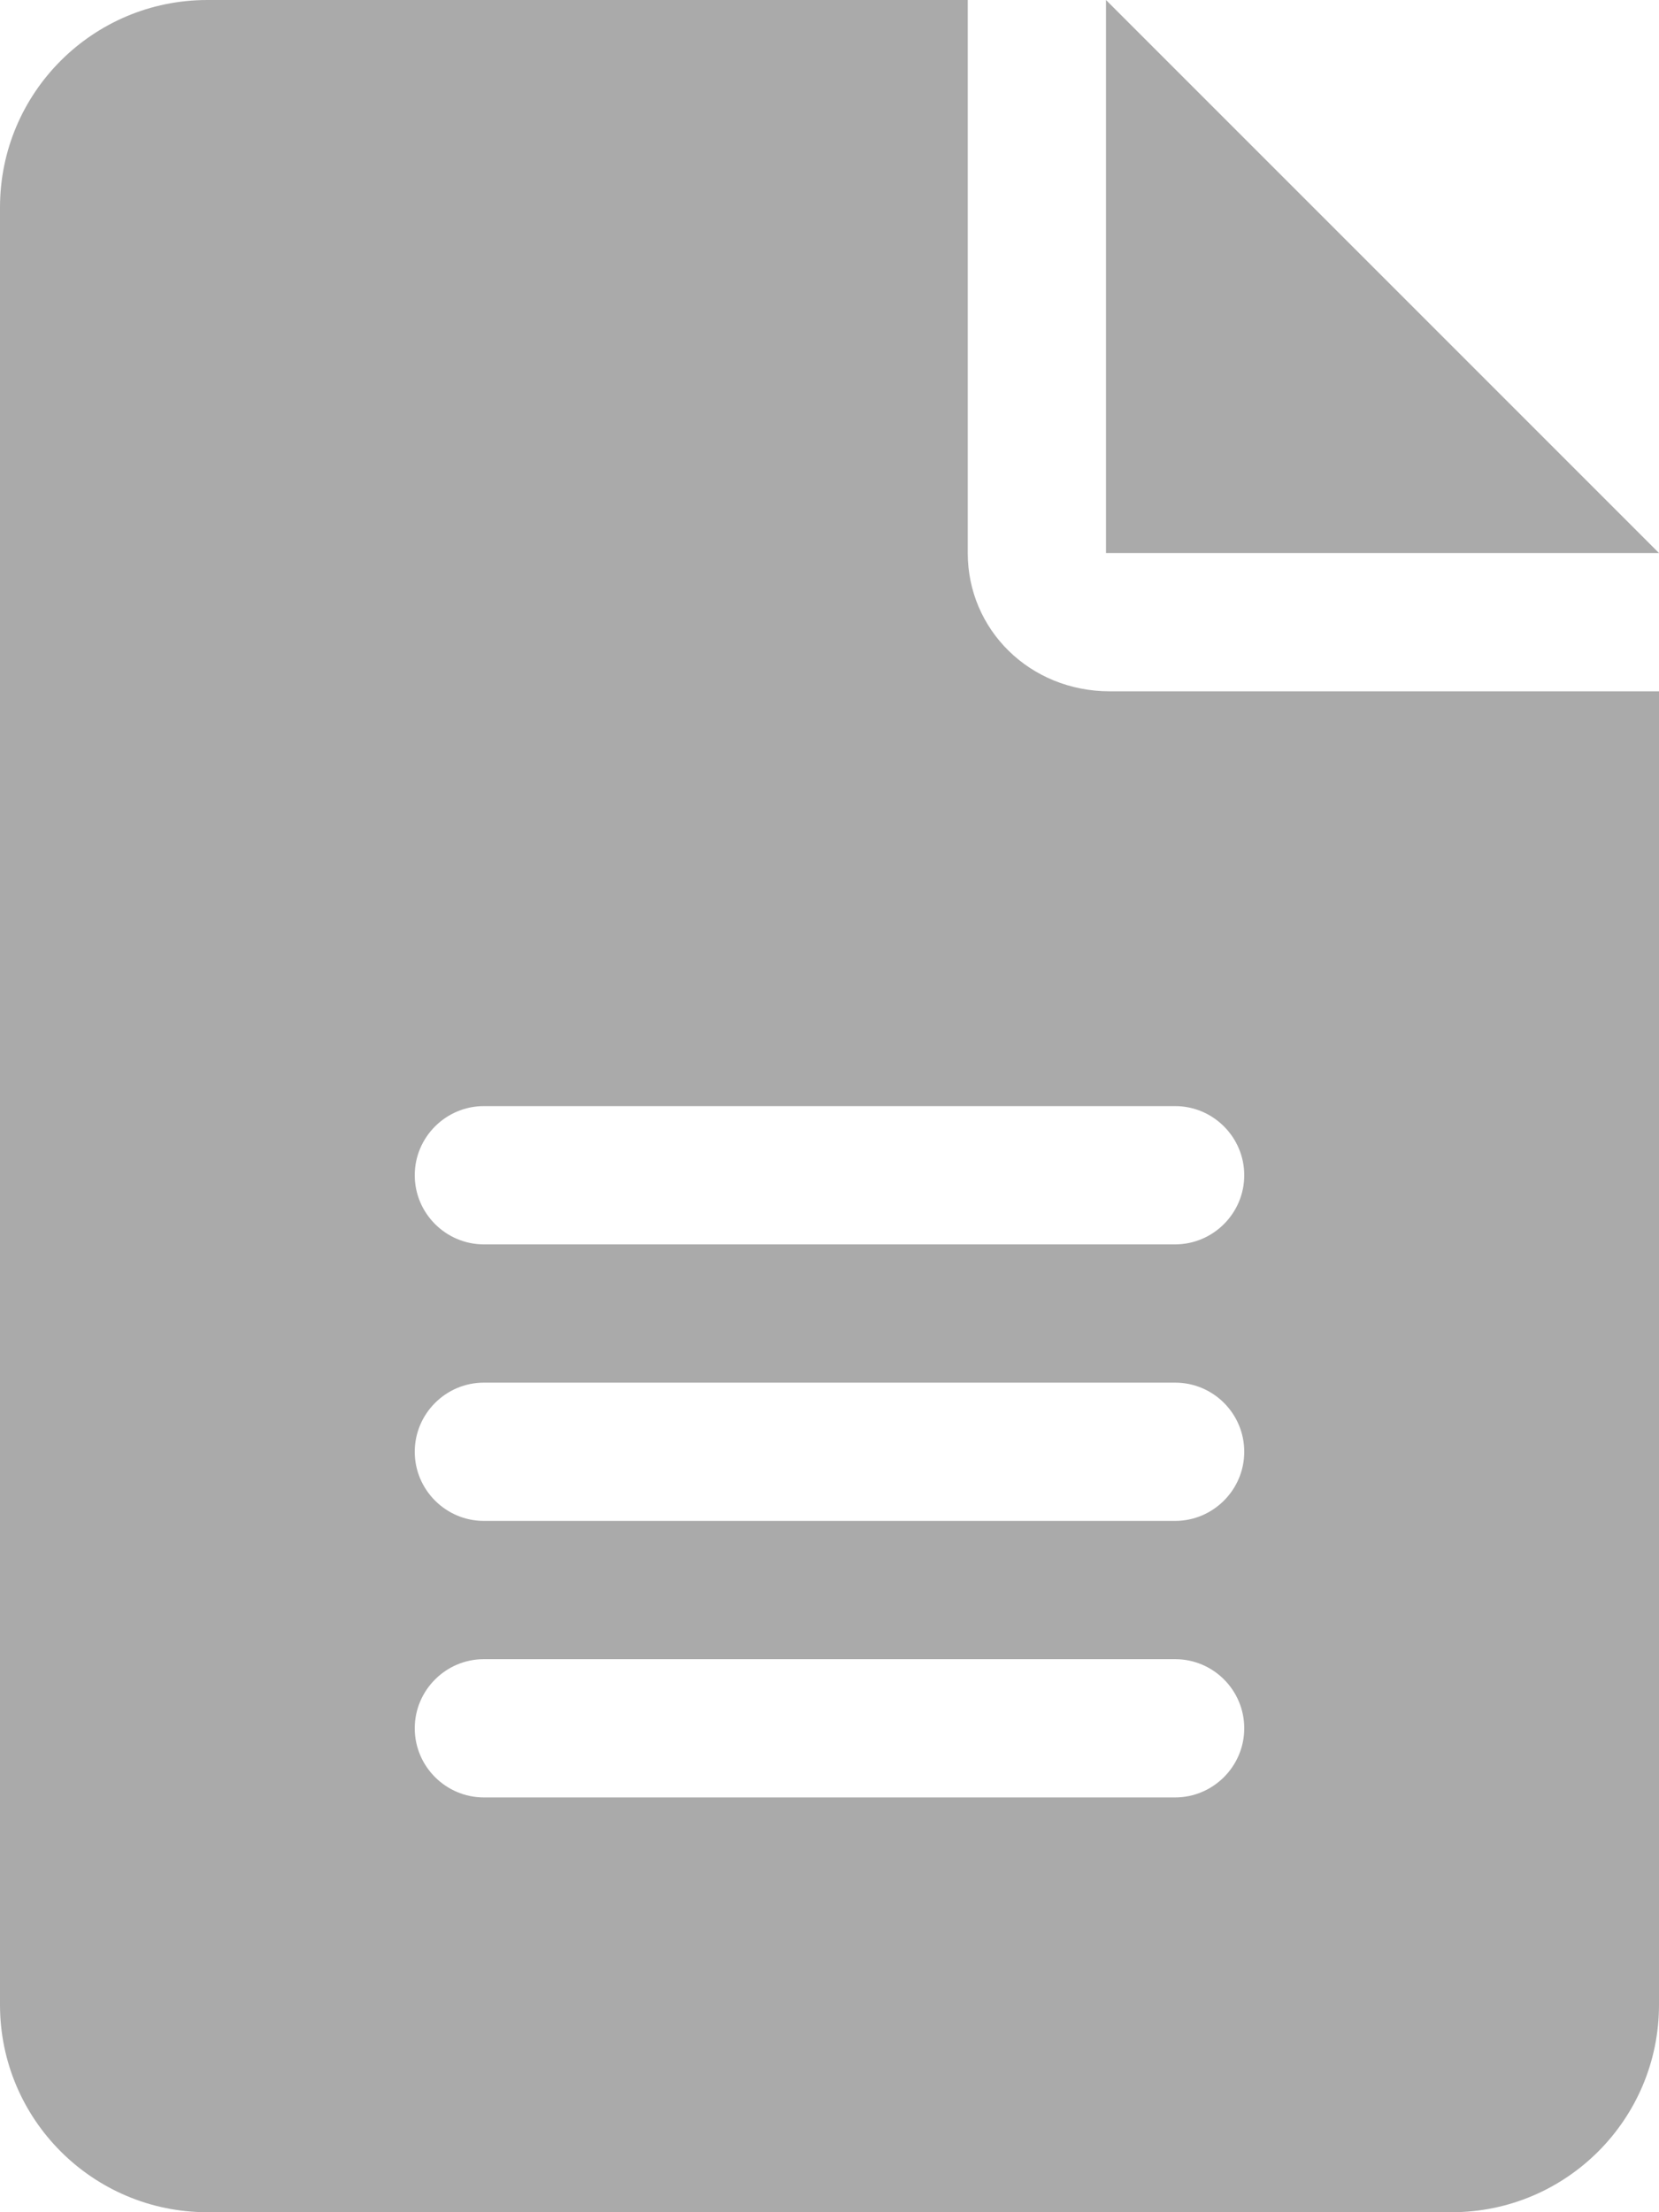 <svg width="15" height="20" viewBox="0 0 15 20" fill="none" xmlns="http://www.w3.org/2000/svg">
<path d="M10 0V5H15L10 0ZM8.75 5V0H1.875C0.839 0 0 0.839 0 1.875V18.125C0 19.16 0.839 20 1.875 20H13.125C14.161 20 15 19.16 15 18.125V6.25H10.035C9.309 6.25 8.75 5.691 8.75 5ZM10.625 16.25H4.375C4.031 16.25 3.75 15.969 3.75 15.625C3.75 15.281 4.031 15 4.375 15H10.625C10.97 15 11.25 15.28 11.25 15.625C11.25 15.969 10.969 16.25 10.625 16.25ZM10.625 13.75H4.375C4.031 13.75 3.75 13.469 3.75 13.125C3.75 12.781 4.031 12.5 4.375 12.5H10.625C10.97 12.5 11.25 12.78 11.25 13.125C11.25 13.469 10.969 13.75 10.625 13.75ZM11.25 10.625C11.25 10.969 10.969 11.25 10.625 11.25H4.375C4.031 11.25 3.75 10.969 3.75 10.625C3.75 10.281 4.031 10 4.375 10H10.625C10.969 10 11.25 10.281 11.25 10.625Z" fill="#AAAAAA"/>
</svg>
